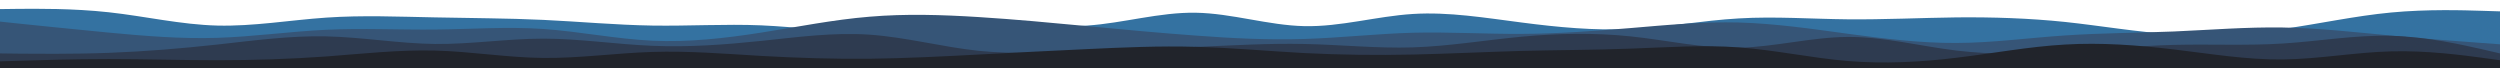 <svg id="visual" viewBox="0 0 2200 60" width="2200" height="60" xmlns="http://www.w3.org/2000/svg" xmlns:xlink="http://www.w3.org/1999/xlink" version="1.1"><path d="M0 8L16 7.8C32 7.7 64 7.3 95.8 10.8C127.7 14.3 159.3 21.7 191.2 22.5C223 23.3 255 17.7 287 15.5C319 13.3 351 14.7 382.8 15.3C414.7 16 446.3 16 478.2 17.5C510 19 542 22 574 22.5C606 23 638 21 669.8 22.3C701.7 23.7 733.3 28.3 765.2 27.5C797 26.7 829 20.3 861 19.8C893 19.3 925 24.7 956.8 22.5C988.7 20.3 1020.3 10.7 1052.2 11.2C1084 11.7 1116 22.3 1147.8 23C1179.7 23.7 1211.3 14.3 1243.2 12.3C1275 10.3 1307 15.7 1339 19.8C1371 24 1403 27 1434.8 25.5C1466.7 24 1498.3 18 1530.2 16.2C1562 14.3 1594 16.7 1626 17C1658 17.3 1690 15.7 1721.8 15.3C1753.7 15 1785.3 16 1817.2 19.3C1849 22.7 1881 28.3 1913 30.2C1945 32 1977 30 2008.8 25.5C2040.7 21 2072.3 14 2104.2 11C2136 8 2168 9 2184 9.5L2200 10L2200 61L2184 61C2168 61 2136 61 2104.2 61C2072.3 61 2040.7 61 2008.8 61C1977 61 1945 61 1913 61C1881 61 1849 61 1817.2 61C1785.3 61 1753.7 61 1721.8 61C1690 61 1658 61 1626 61C1594 61 1562 61 1530.2 61C1498.3 61 1466.7 61 1434.8 61C1403 61 1371 61 1339 61C1307 61 1275 61 1243.2 61C1211.3 61 1179.7 61 1147.8 61C1116 61 1084 61 1052.2 61C1020.3 61 988.7 61 956.8 61C925 61 893 61 861 61C829 61 797 61 765.2 61C733.3 61 701.7 61 669.8 61C638 61 606 61 574 61C542 61 510 61 478.2 61C446.3 61 414.7 61 382.8 61C351 61 319 61 287 61C255 61 223 61 191.2 61C159.3 61 127.7 61 95.8 61C64 61 32 61 16 61L0 61Z" fill="#3472a1"></path><path d="M0 19L16 20.7C32 22.3 64 25.7 95.8 28.7C127.7 31.7 159.3 34.3 191.2 33.3C223 32.3 255 27.7 287 26.2C319 24.7 351 26.3 382.8 26C414.7 25.7 446.3 23.3 478.2 25.5C510 27.7 542 34.3 574 35.8C606 37.3 638 33.7 669.8 28.7C701.7 23.7 733.3 17.3 765.2 14.7C797 12 829 13 861 15C893 17 925 20 956.8 23C988.7 26 1020.3 29 1052.2 31.3C1084 33.7 1116 35.3 1147.8 34.3C1179.7 33.3 1211.3 29.7 1243.2 28.8C1275 28 1307 30 1339 29.8C1371 29.7 1403 27.3 1434.8 24.7C1466.7 22 1498.3 19 1530.2 19.8C1562 20.7 1594 25.3 1626 29.7C1658 34 1690 38 1721.8 37.8C1753.7 37.7 1785.3 33.3 1817.2 31.2C1849 29 1881 29 1913 27.7C1945 26.3 1977 23.7 2008.8 24.2C2040.7 24.7 2072.3 28.3 2104.2 31.3C2136 34.3 2168 36.7 2184 37.8L2200 39L2200 61L2184 61C2168 61 2136 61 2104.2 61C2072.3 61 2040.7 61 2008.8 61C1977 61 1945 61 1913 61C1881 61 1849 61 1817.2 61C1785.3 61 1753.7 61 1721.8 61C1690 61 1658 61 1626 61C1594 61 1562 61 1530.2 61C1498.3 61 1466.7 61 1434.8 61C1403 61 1371 61 1339 61C1307 61 1275 61 1243.2 61C1211.3 61 1179.7 61 1147.8 61C1116 61 1084 61 1052.2 61C1020.3 61 988.7 61 956.8 61C925 61 893 61 861 61C829 61 797 61 765.2 61C733.3 61 701.7 61 669.8 61C638 61 606 61 574 61C542 61 510 61 478.2 61C446.3 61 414.7 61 382.8 61C351 61 319 61 287 61C255 61 223 61 191.2 61C159.3 61 127.7 61 95.8 61C64 61 32 61 16 61L0 61Z" fill="#365577"></path><path d="M0 47L16 47.2C32 47.3 64 47.7 95.8 46.5C127.7 45.3 159.3 42.7 191.2 39.2C223 35.7 255 31.3 287 32C319 32.7 351 38.3 382.8 38.7C414.7 39 446.3 34 478.2 34C510 34 542 39 574 40.3C606 41.7 638 39.3 669.8 36C701.7 32.7 733.3 28.3 765.2 30.5C797 32.7 829 41.3 861 44.7C893 48 925 46 956.8 44.7C988.7 43.3 1020.3 42.7 1052.2 41.3C1084 40 1116 38 1147.8 38.7C1179.7 39.3 1211.3 42.7 1243.2 41.7C1275 40.7 1307 35.3 1339 32.3C1371 29.3 1403 28.7 1434.8 32C1466.7 35.3 1498.3 42.7 1530.2 42C1562 41.3 1594 32.7 1626 32.5C1658 32.3 1690 40.7 1721.8 44.5C1753.7 48.3 1785.3 47.7 1817.2 45.7C1849 43.7 1881 40.3 1913 39.5C1945 38.7 1977 40.3 2008.8 38.3C2040.7 36.3 2072.3 30.7 2104.2 31.5C2136 32.3 2168 39.7 2184 43.3L2200 47L2200 61L2184 61C2168 61 2136 61 2104.2 61C2072.3 61 2040.7 61 2008.8 61C1977 61 1945 61 1913 61C1881 61 1849 61 1817.2 61C1785.3 61 1753.7 61 1721.8 61C1690 61 1658 61 1626 61C1594 61 1562 61 1530.2 61C1498.3 61 1466.7 61 1434.8 61C1403 61 1371 61 1339 61C1307 61 1275 61 1243.2 61C1211.3 61 1179.7 61 1147.8 61C1116 61 1084 61 1052.2 61C1020.3 61 988.7 61 956.8 61C925 61 893 61 861 61C829 61 797 61 765.2 61C733.3 61 701.7 61 669.8 61C638 61 606 61 574 61C542 61 510 61 478.2 61C446.3 61 414.7 61 382.8 61C351 61 319 61 287 61C255 61 223 61 191.2 61C159.3 61 127.7 61 95.8 61C64 61 32 61 16 61L0 61Z" fill="#2e3b50"></path><path d="M0 54L16 53.5C32 53 64 52 95.8 52C127.7 52 159.3 53 191.2 53C223 53 255 52 287 49.7C319 47.3 351 43.7 382.8 44.5C414.7 45.3 446.3 50.7 478.2 51C510 51.3 542 46.7 574 45.7C606 44.7 638 47.3 669.8 49.2C701.7 51 733.3 52 765.2 51.7C797 51.3 829 49.7 861 48C893 46.3 925 44.7 956.8 43.2C988.7 41.7 1020.3 40.3 1052.2 41.2C1084 42 1116 45 1147.8 46.7C1179.7 48.3 1211.3 48.7 1243.2 48C1275 47.3 1307 45.7 1339 44.8C1371 44 1403 44 1434.8 42.8C1466.7 41.7 1498.3 39.3 1530.2 41.7C1562 44 1594 51 1626 53.7C1658 56.3 1690 54.7 1721.8 50.8C1753.7 47 1785.3 41 1817.2 39.2C1849 37.3 1881 39.7 1913 43.5C1945 47.3 1977 52.7 2008.8 52.3C2040.7 52 2072.3 46 2104.2 45.2C2136 44.3 2168 48.7 2184 50.8L2200 53L2200 61L2184 61C2168 61 2136 61 2104.2 61C2072.3 61 2040.7 61 2008.8 61C1977 61 1945 61 1913 61C1881 61 1849 61 1817.2 61C1785.3 61 1753.7 61 1721.8 61C1690 61 1658 61 1626 61C1594 61 1562 61 1530.2 61C1498.3 61 1466.7 61 1434.8 61C1403 61 1371 61 1339 61C1307 61 1275 61 1243.2 61C1211.3 61 1179.7 61 1147.8 61C1116 61 1084 61 1052.2 61C1020.3 61 988.7 61 956.8 61C925 61 893 61 861 61C829 61 797 61 765.2 61C733.3 61 701.7 61 669.8 61C638 61 606 61 574 61C542 61 510 61 478.2 61C446.3 61 414.7 61 382.8 61C351 61 319 61 287 61C255 61 223 61 191.2 61C159.3 61 127.7 61 95.8 61C64 61 32 61 16 61L0 61Z" fill="#21242b"></path></svg>